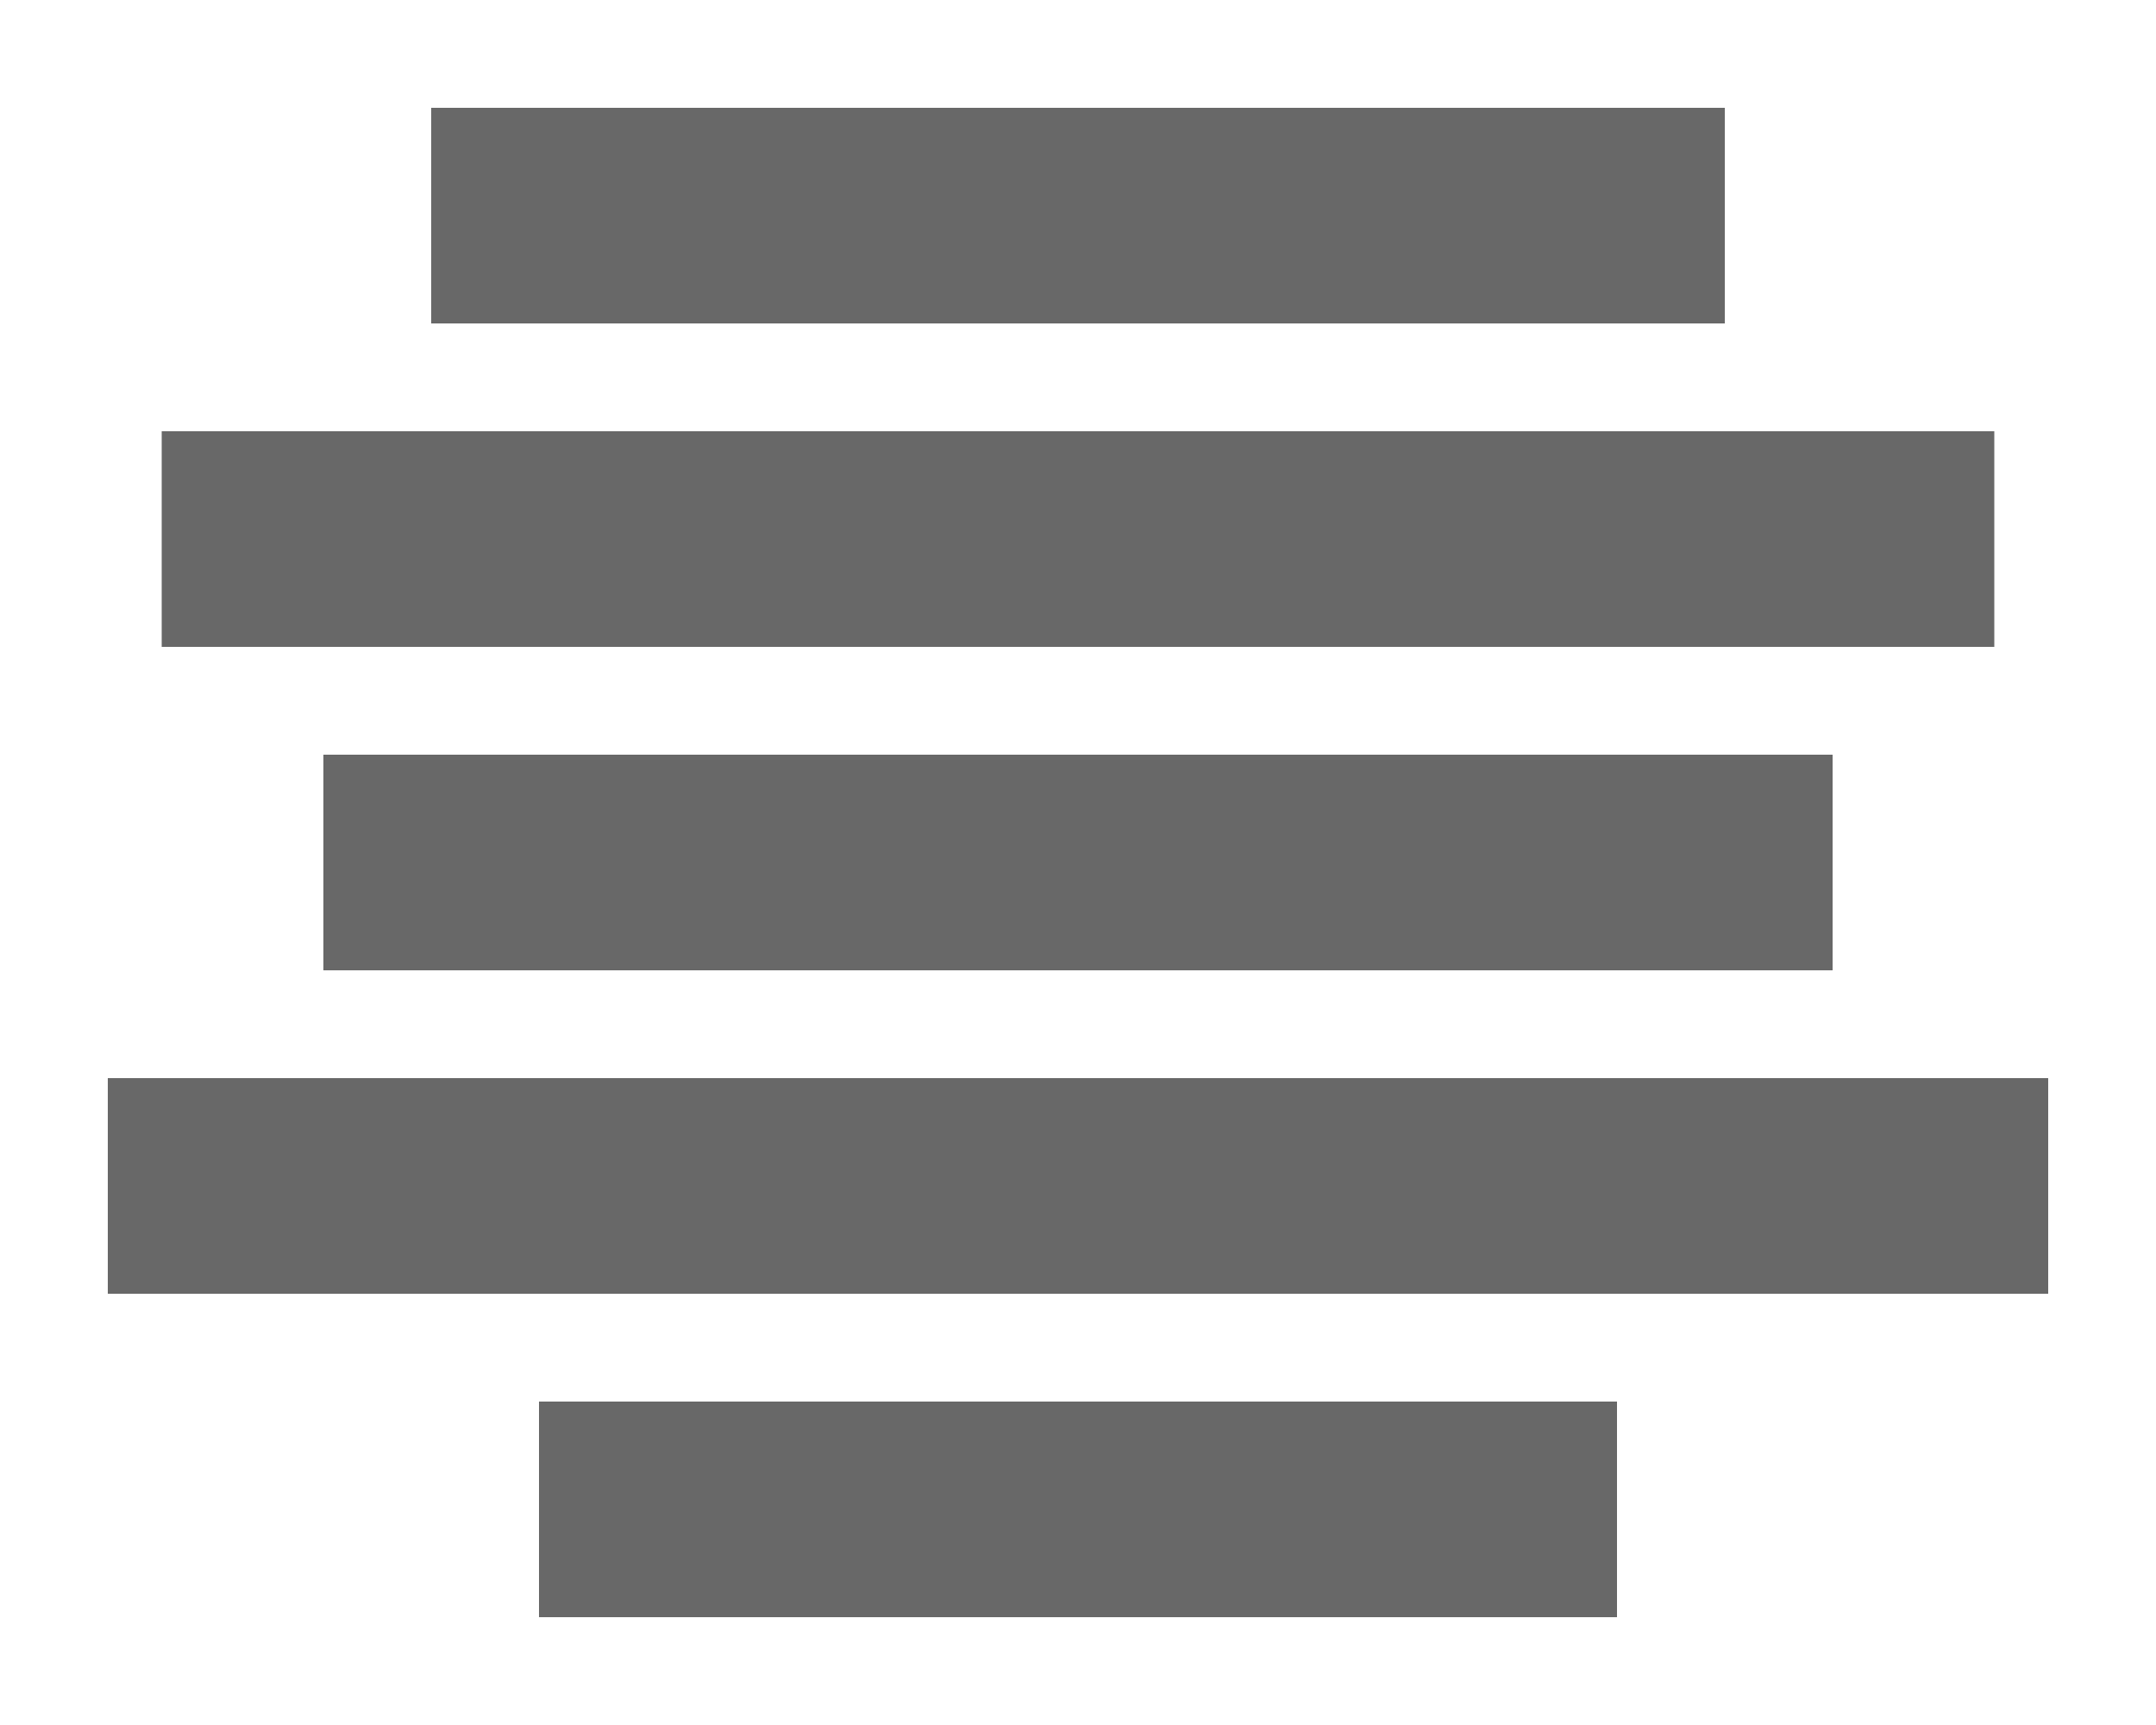 <?xml version="1.0" encoding="utf-8"?>
<!-- Generated by IcoMoon.io -->
<!DOCTYPE svg PUBLIC "-//W3C//DTD SVG 1.1//EN" "http://www.w3.org/Graphics/SVG/1.1/DTD/svg11.dtd">
<svg version="1.1" xmlns="http://www.w3.org/2000/svg" xmlns:xlink="http://www.w3.org/1999/xlink" width="40" height="32" viewBox="0 0 40 32">
<path fill="#686868" d="M8 2h24v4h-24v-4z"></path>
<path fill="#686868" d="M3 8h34v4h-34v-4z"></path>
<path fill="#686868" d="M6 14h28v4h-28v-4z"></path>
<path fill="#686868" d="M2 20h36v4h-36v-4z"></path>
<path fill="#686868" d="M10 26h20v4h-20v-4z"></path>
</svg>
